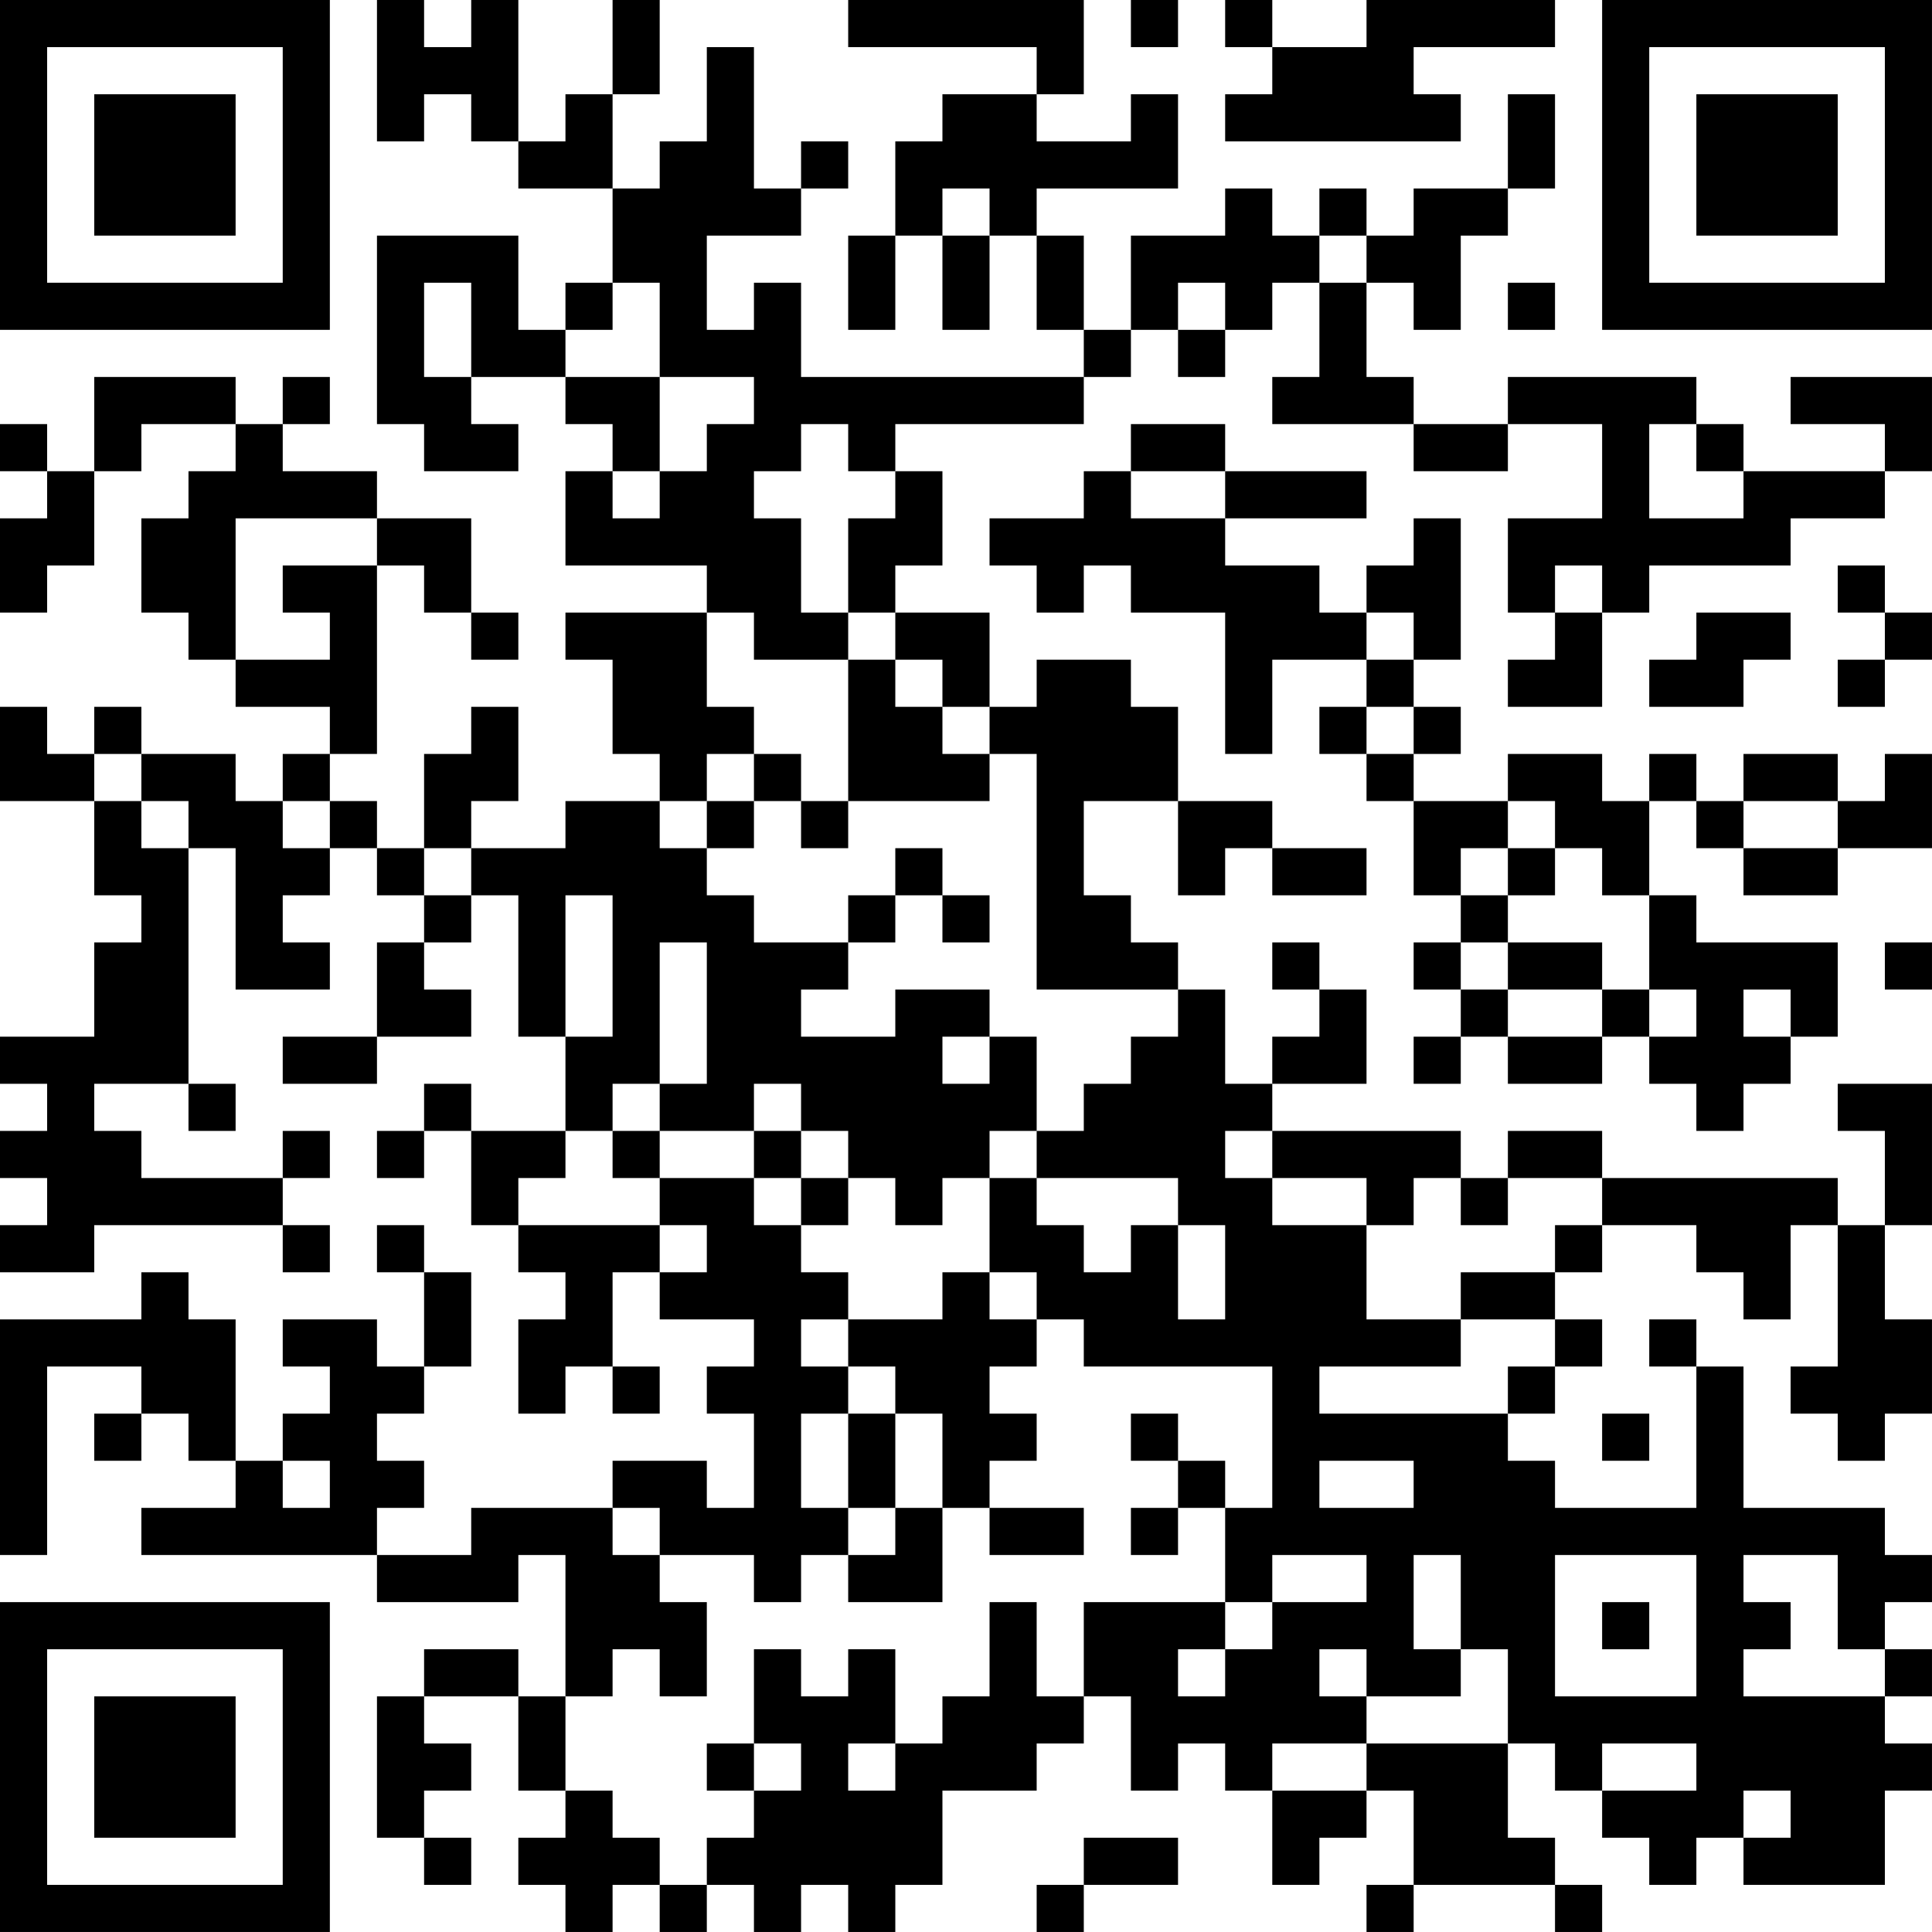 <?xml version="1.0" encoding="UTF-8"?>
<svg xmlns="http://www.w3.org/2000/svg" version="1.1" width="200" height="200" viewBox="0 0 200 200"><rect x="0" y="0" width="200" height="200" fill="#ffffff"/><g transform="scale(4.878)"><g transform="translate(0,0)"><path fill-rule="evenodd" d="M8 0L8 3L9 3L9 2L10 2L10 3L11 3L11 4L13 4L13 6L12 6L12 7L11 7L11 5L8 5L8 9L9 9L9 10L11 10L11 9L10 9L10 8L12 8L12 9L13 9L13 10L12 10L12 12L15 12L15 13L12 13L12 14L13 14L13 16L14 16L14 17L12 17L12 18L10 18L10 17L11 17L11 15L10 15L10 16L9 16L9 18L8 18L8 17L7 17L7 16L8 16L8 12L9 12L9 13L10 13L10 14L11 14L11 13L10 13L10 11L8 11L8 10L6 10L6 9L7 9L7 8L6 8L6 9L5 9L5 8L2 8L2 10L1 10L1 9L0 9L0 10L1 10L1 11L0 11L0 13L1 13L1 12L2 12L2 10L3 10L3 9L5 9L5 10L4 10L4 11L3 11L3 13L4 13L4 14L5 14L5 15L7 15L7 16L6 16L6 17L5 17L5 16L3 16L3 15L2 15L2 16L1 16L1 15L0 15L0 17L2 17L2 19L3 19L3 20L2 20L2 22L0 22L0 23L1 23L1 24L0 24L0 25L1 25L1 26L0 26L0 27L2 27L2 26L6 26L6 27L7 27L7 26L6 26L6 25L7 25L7 24L6 24L6 25L3 25L3 24L2 24L2 23L4 23L4 24L5 24L5 23L4 23L4 18L5 18L5 21L7 21L7 20L6 20L6 19L7 19L7 18L8 18L8 19L9 19L9 20L8 20L8 22L6 22L6 23L8 23L8 22L10 22L10 21L9 21L9 20L10 20L10 19L11 19L11 22L12 22L12 24L10 24L10 23L9 23L9 24L8 24L8 25L9 25L9 24L10 24L10 26L11 26L11 27L12 27L12 28L11 28L11 30L12 30L12 29L13 29L13 30L14 30L14 29L13 29L13 27L14 27L14 28L16 28L16 29L15 29L15 30L16 30L16 32L15 32L15 31L13 31L13 32L10 32L10 33L8 33L8 32L9 32L9 31L8 31L8 30L9 30L9 29L10 29L10 27L9 27L9 26L8 26L8 27L9 27L9 29L8 29L8 28L6 28L6 29L7 29L7 30L6 30L6 31L5 31L5 28L4 28L4 27L3 27L3 28L0 28L0 33L1 33L1 29L3 29L3 30L2 30L2 31L3 31L3 30L4 30L4 31L5 31L5 32L3 32L3 33L8 33L8 34L11 34L11 33L12 33L12 36L11 36L11 35L9 35L9 36L8 36L8 39L9 39L9 40L10 40L10 39L9 39L9 38L10 38L10 37L9 37L9 36L11 36L11 38L12 38L12 39L11 39L11 40L12 40L12 41L13 41L13 40L14 40L14 41L15 41L15 40L16 40L16 41L17 41L17 40L18 40L18 41L19 41L19 40L20 40L20 38L22 38L22 37L23 37L23 36L24 36L24 38L25 38L25 37L26 37L26 38L27 38L27 40L28 40L28 39L29 39L29 38L30 38L30 40L29 40L29 41L30 41L30 40L33 40L33 41L34 41L34 40L33 40L33 39L32 39L32 37L33 37L33 38L34 38L34 39L35 39L35 40L36 40L36 39L37 39L37 40L40 40L40 38L41 38L41 37L40 37L40 36L41 36L41 35L40 35L40 34L41 34L41 33L40 33L40 32L37 32L37 29L36 29L36 28L35 28L35 29L36 29L36 32L33 32L33 31L32 31L32 30L33 30L33 29L34 29L34 28L33 28L33 27L34 27L34 26L36 26L36 27L37 27L37 28L38 28L38 26L39 26L39 29L38 29L38 30L39 30L39 31L40 31L40 30L41 30L41 28L40 28L40 26L41 26L41 23L39 23L39 24L40 24L40 26L39 26L39 25L34 25L34 24L32 24L32 25L31 25L31 24L27 24L27 23L29 23L29 21L28 21L28 20L27 20L27 21L28 21L28 22L27 22L27 23L26 23L26 21L25 21L25 20L24 20L24 19L23 19L23 17L25 17L25 19L26 19L26 18L27 18L27 19L29 19L29 18L27 18L27 17L25 17L25 15L24 15L24 14L22 14L22 15L21 15L21 13L19 13L19 12L20 12L20 10L19 10L19 9L23 9L23 8L24 8L24 7L25 7L25 8L26 8L26 7L27 7L27 6L28 6L28 8L27 8L27 9L30 9L30 10L32 10L32 9L34 9L34 11L32 11L32 13L33 13L33 14L32 14L32 15L34 15L34 13L35 13L35 12L38 12L38 11L40 11L40 10L41 10L41 8L38 8L38 9L40 9L40 10L37 10L37 9L36 9L36 8L32 8L32 9L30 9L30 8L29 8L29 6L30 6L30 7L31 7L31 5L32 5L32 4L33 4L33 2L32 2L32 4L30 4L30 5L29 5L29 4L28 4L28 5L27 5L27 4L26 4L26 5L24 5L24 7L23 7L23 5L22 5L22 4L25 4L25 2L24 2L24 3L22 3L22 2L23 2L23 0L18 0L18 1L22 1L22 2L20 2L20 3L19 3L19 5L18 5L18 7L19 7L19 5L20 5L20 7L21 7L21 5L22 5L22 7L23 7L23 8L17 8L17 6L16 6L16 7L15 7L15 5L17 5L17 4L18 4L18 3L17 3L17 4L16 4L16 1L15 1L15 3L14 3L14 4L13 4L13 2L14 2L14 0L13 0L13 2L12 2L12 3L11 3L11 0L10 0L10 1L9 1L9 0ZM24 0L24 1L25 1L25 0ZM26 0L26 1L27 1L27 2L26 2L26 3L31 3L31 2L30 2L30 1L33 1L33 0L29 0L29 1L27 1L27 0ZM20 4L20 5L21 5L21 4ZM28 5L28 6L29 6L29 5ZM9 6L9 8L10 8L10 6ZM13 6L13 7L12 7L12 8L14 8L14 10L13 10L13 11L14 11L14 10L15 10L15 9L16 9L16 8L14 8L14 6ZM25 6L25 7L26 7L26 6ZM32 6L32 7L33 7L33 6ZM17 9L17 10L16 10L16 11L17 11L17 13L18 13L18 14L16 14L16 13L15 13L15 15L16 15L16 16L15 16L15 17L14 17L14 18L15 18L15 19L16 19L16 20L18 20L18 21L17 21L17 22L19 22L19 21L21 21L21 22L20 22L20 23L21 23L21 22L22 22L22 24L21 24L21 25L20 25L20 26L19 26L19 25L18 25L18 24L17 24L17 23L16 23L16 24L14 24L14 23L15 23L15 20L14 20L14 23L13 23L13 24L12 24L12 25L11 25L11 26L14 26L14 27L15 27L15 26L14 26L14 25L16 25L16 26L17 26L17 27L18 27L18 28L17 28L17 29L18 29L18 30L17 30L17 32L18 32L18 33L17 33L17 34L16 34L16 33L14 33L14 32L13 32L13 33L14 33L14 34L15 34L15 36L14 36L14 35L13 35L13 36L12 36L12 38L13 38L13 39L14 39L14 40L15 40L15 39L16 39L16 38L17 38L17 37L16 37L16 35L17 35L17 36L18 36L18 35L19 35L19 37L18 37L18 38L19 38L19 37L20 37L20 36L21 36L21 34L22 34L22 36L23 36L23 34L26 34L26 35L25 35L25 36L26 36L26 35L27 35L27 34L29 34L29 33L27 33L27 34L26 34L26 32L27 32L27 29L23 29L23 28L22 28L22 27L21 27L21 25L22 25L22 26L23 26L23 27L24 27L24 26L25 26L25 28L26 28L26 26L25 26L25 25L22 25L22 24L23 24L23 23L24 23L24 22L25 22L25 21L22 21L22 16L21 16L21 15L20 15L20 14L19 14L19 13L18 13L18 11L19 11L19 10L18 10L18 9ZM24 9L24 10L23 10L23 11L21 11L21 12L22 12L22 13L23 13L23 12L24 12L24 13L26 13L26 16L27 16L27 14L29 14L29 15L28 15L28 16L29 16L29 17L30 17L30 19L31 19L31 20L30 20L30 21L31 21L31 22L30 22L30 23L31 23L31 22L32 22L32 23L34 23L34 22L35 22L35 23L36 23L36 24L37 24L37 23L38 23L38 22L39 22L39 20L36 20L36 19L35 19L35 17L36 17L36 18L37 18L37 19L39 19L39 18L41 18L41 16L40 16L40 17L39 17L39 16L37 16L37 17L36 17L36 16L35 16L35 17L34 17L34 16L32 16L32 17L30 17L30 16L31 16L31 15L30 15L30 14L31 14L31 11L30 11L30 12L29 12L29 13L28 13L28 12L26 12L26 11L29 11L29 10L26 10L26 9ZM35 9L35 11L37 11L37 10L36 10L36 9ZM24 10L24 11L26 11L26 10ZM5 11L5 14L7 14L7 13L6 13L6 12L8 12L8 11ZM33 12L33 13L34 13L34 12ZM39 12L39 13L40 13L40 14L39 14L39 15L40 15L40 14L41 14L41 13L40 13L40 12ZM29 13L29 14L30 14L30 13ZM36 13L36 14L35 14L35 15L37 15L37 14L38 14L38 13ZM18 14L18 17L17 17L17 16L16 16L16 17L15 17L15 18L16 18L16 17L17 17L17 18L18 18L18 17L21 17L21 16L20 16L20 15L19 15L19 14ZM29 15L29 16L30 16L30 15ZM2 16L2 17L3 17L3 18L4 18L4 17L3 17L3 16ZM6 17L6 18L7 18L7 17ZM32 17L32 18L31 18L31 19L32 19L32 20L31 20L31 21L32 21L32 22L34 22L34 21L35 21L35 22L36 22L36 21L35 21L35 19L34 19L34 18L33 18L33 17ZM37 17L37 18L39 18L39 17ZM9 18L9 19L10 19L10 18ZM19 18L19 19L18 19L18 20L19 20L19 19L20 19L20 20L21 20L21 19L20 19L20 18ZM32 18L32 19L33 19L33 18ZM12 19L12 22L13 22L13 19ZM32 20L32 21L34 21L34 20ZM40 20L40 21L41 21L41 20ZM37 21L37 22L38 22L38 21ZM13 24L13 25L14 25L14 24ZM16 24L16 25L17 25L17 26L18 26L18 25L17 25L17 24ZM26 24L26 25L27 25L27 26L29 26L29 28L31 28L31 29L28 29L28 30L32 30L32 29L33 29L33 28L31 28L31 27L33 27L33 26L34 26L34 25L32 25L32 26L31 26L31 25L30 25L30 26L29 26L29 25L27 25L27 24ZM20 27L20 28L18 28L18 29L19 29L19 30L18 30L18 32L19 32L19 33L18 33L18 34L20 34L20 32L21 32L21 33L23 33L23 32L21 32L21 31L22 31L22 30L21 30L21 29L22 29L22 28L21 28L21 27ZM19 30L19 32L20 32L20 30ZM24 30L24 31L25 31L25 32L24 32L24 33L25 33L25 32L26 32L26 31L25 31L25 30ZM34 30L34 31L35 31L35 30ZM6 31L6 32L7 32L7 31ZM28 31L28 32L30 32L30 31ZM30 33L30 35L31 35L31 36L29 36L29 35L28 35L28 36L29 36L29 37L27 37L27 38L29 38L29 37L32 37L32 35L31 35L31 33ZM33 33L33 36L36 36L36 33ZM37 33L37 34L38 34L38 35L37 35L37 36L40 36L40 35L39 35L39 33ZM34 34L34 35L35 35L35 34ZM15 37L15 38L16 38L16 37ZM34 37L34 38L36 38L36 37ZM37 38L37 39L38 39L38 38ZM23 39L23 40L22 40L22 41L23 41L23 40L25 40L25 39ZM0 0L0 7L7 7L7 0ZM1 1L1 6L6 6L6 1ZM2 2L2 5L5 5L5 2ZM34 0L34 7L41 7L41 0ZM35 1L35 6L40 6L40 1ZM36 2L36 5L39 5L39 2ZM0 34L0 41L7 41L7 34ZM1 35L1 40L6 40L6 35ZM2 36L2 39L5 39L5 36Z" fill="#000000"/></g></g></svg>
